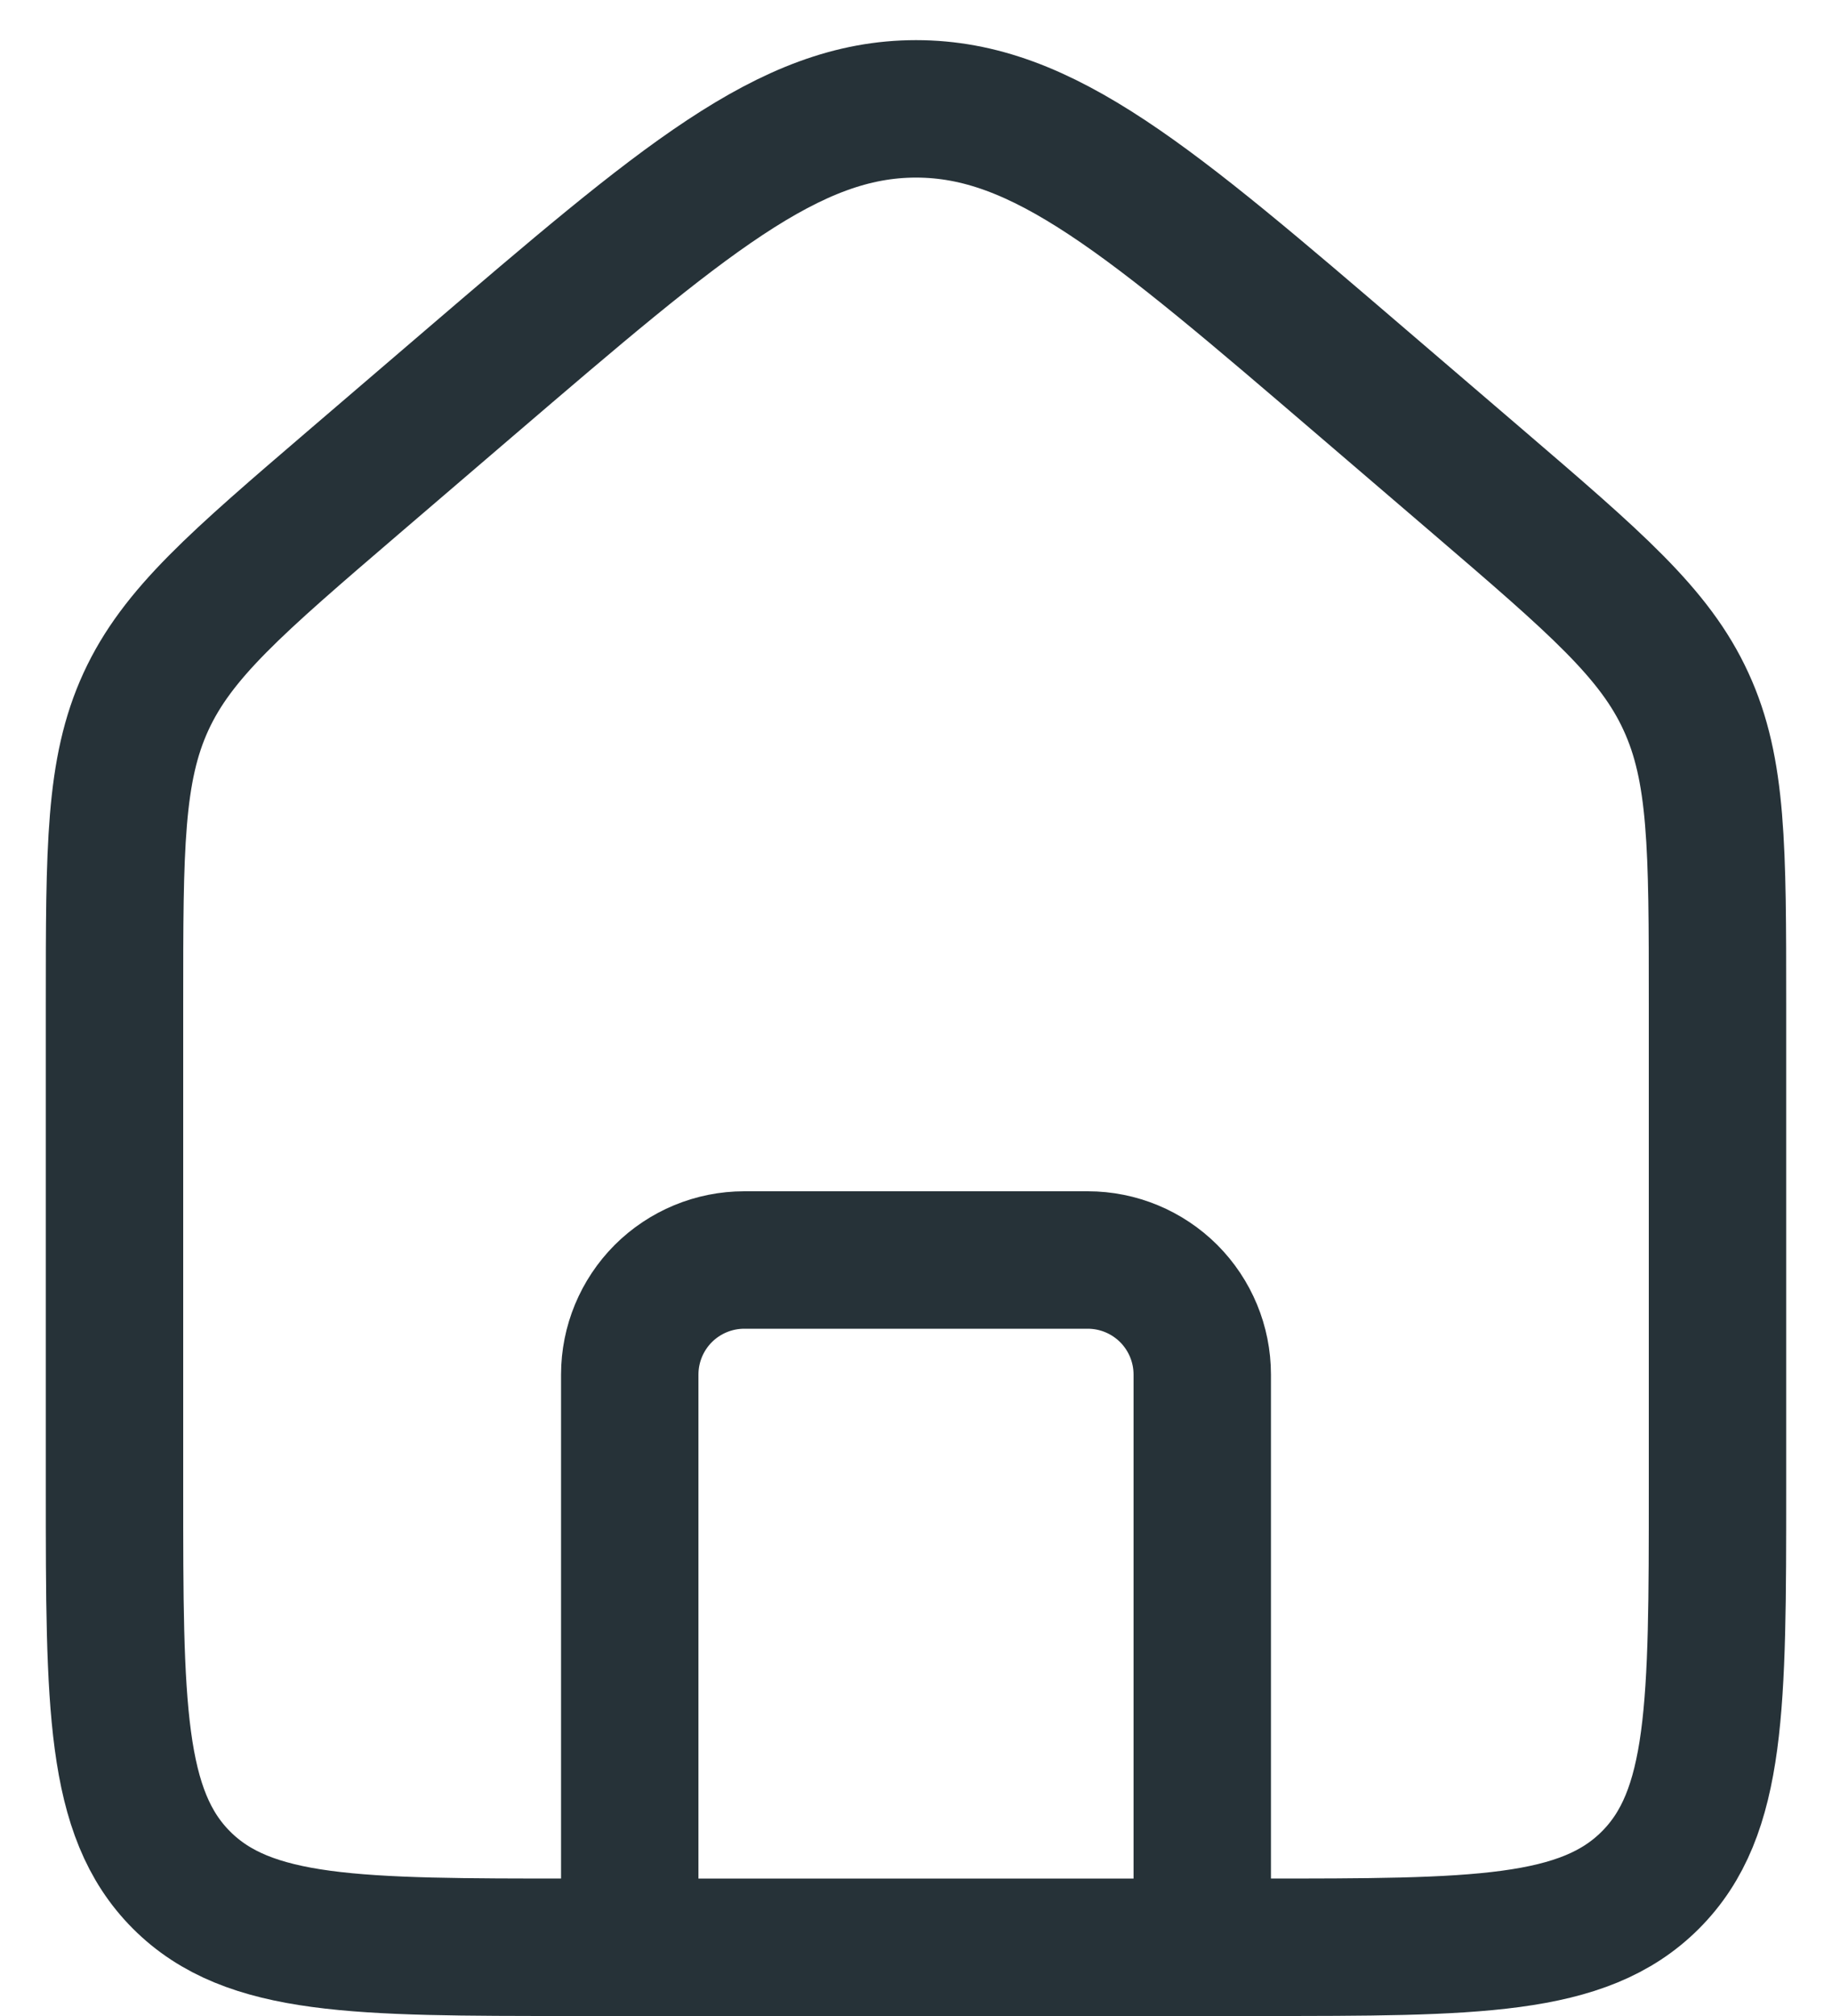 <svg width="20" height="22" viewBox="0 0 20 22" fill="none" xmlns="http://www.w3.org/2000/svg">
<path d="M1.25 10.95C1.25 9.252 1.25 8.404 1.593 7.657C1.936 6.911 2.58 6.36 3.869 5.255L5.119 4.184C7.45 2.188 8.613 1.188 10 1.188C11.387 1.188 12.551 2.186 14.881 4.183L16.131 5.254C17.419 6.359 18.064 6.91 18.406 7.656C18.75 8.402 18.75 9.251 18.75 10.949V16.25C18.75 18.608 18.75 19.785 18.017 20.517C17.285 21.25 16.108 21.25 13.75 21.25H6.25C3.893 21.25 2.715 21.25 1.982 20.517C1.25 19.785 1.25 18.608 1.25 16.25V10.95Z" stroke="#263238" stroke-width="1.5"/>
<path d="M13.125 21.25V15C13.125 14.668 12.993 14.351 12.759 14.116C12.524 13.882 12.207 13.75 11.875 13.75H8.125C7.793 13.75 7.476 13.882 7.241 14.116C7.007 14.351 6.875 14.668 6.875 15V21.25" stroke="#263238" stroke-width="1.5" stroke-linecap="round" stroke-linejoin="round"/>
</svg>
